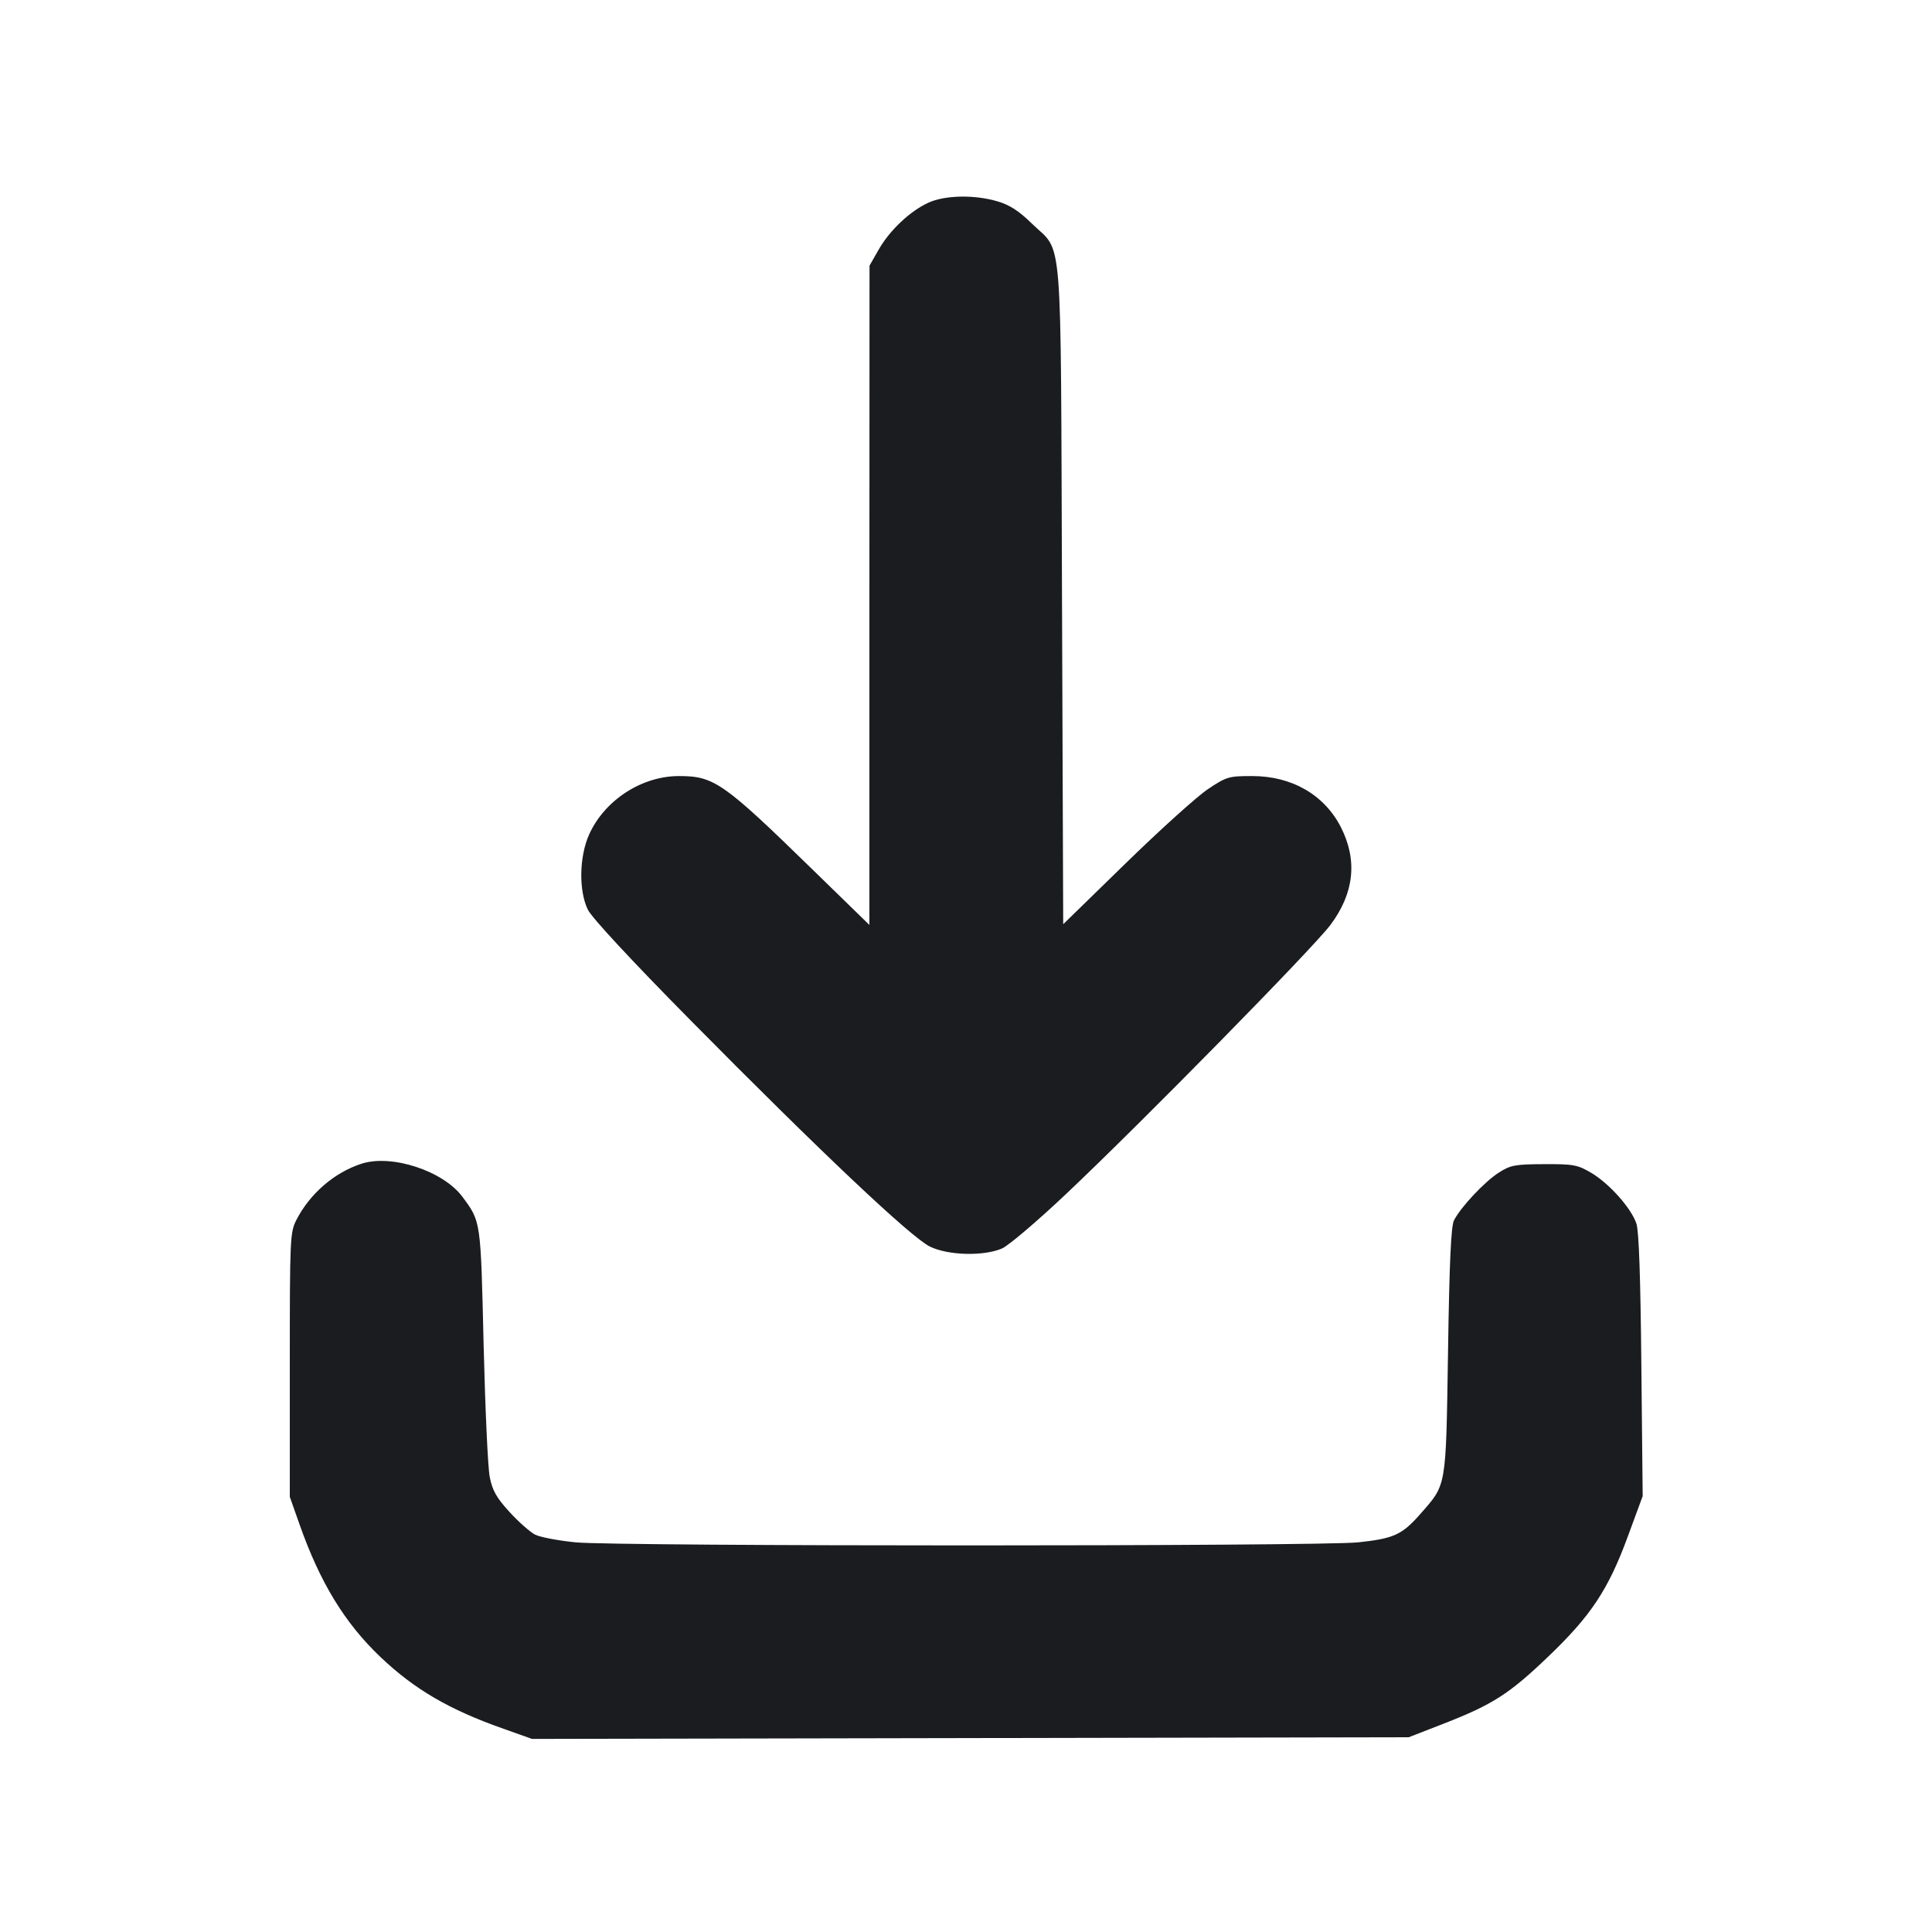 <svg width="16" height="16" viewBox="0 0 16 16" fill="none" xmlns="http://www.w3.org/2000/svg"><path d="M7.690 1.678 C 7.538 1.747,7.370 1.905,7.278 2.065 L 7.201 2.200 7.200 4.930 L 7.200 7.660 6.730 7.202 C 5.993 6.483,5.914 6.427,5.625 6.427 C 5.314 6.426,5.005 6.628,4.878 6.913 C 4.797 7.095,4.792 7.376,4.868 7.533 C 4.899 7.598,5.228 7.953,5.719 8.450 C 6.788 9.532,7.545 10.248,7.702 10.324 C 7.852 10.397,8.144 10.405,8.297 10.340 C 8.351 10.317,8.591 10.113,8.831 9.886 C 9.460 9.292,10.872 7.854,11.018 7.660 C 11.214 7.398,11.244 7.127,11.106 6.853 C 10.969 6.583,10.700 6.427,10.370 6.427 C 10.176 6.427,10.158 6.432,10.004 6.535 C 9.915 6.594,9.609 6.870,9.324 7.148 L 8.805 7.654 8.795 4.927 C 8.783 1.831,8.806 2.105,8.547 1.853 C 8.440 1.748,8.362 1.697,8.262 1.668 C 8.073 1.611,7.826 1.616,7.690 1.678 M2.995 9.637 C 2.769 9.710,2.566 9.885,2.454 10.104 C 2.402 10.207,2.400 10.256,2.400 11.303 L 2.400 12.396 2.483 12.631 C 2.651 13.106,2.855 13.441,3.150 13.722 C 3.433 13.991,3.721 14.159,4.170 14.317 L 4.406 14.401 8.036 14.394 L 11.667 14.387 11.960 14.273 C 12.362 14.116,12.499 14.028,12.819 13.722 C 13.174 13.383,13.318 13.166,13.478 12.732 L 13.604 12.390 13.593 11.309 C 13.586 10.581,13.573 10.196,13.552 10.133 C 13.509 10.005,13.327 9.801,13.178 9.713 C 13.064 9.646,13.031 9.640,12.787 9.641 C 12.546 9.642,12.509 9.649,12.411 9.712 C 12.294 9.787,12.096 9.998,12.041 10.107 C 12.017 10.155,12.003 10.452,11.992 11.192 C 11.974 12.336,11.982 12.288,11.760 12.541 C 11.610 12.711,11.541 12.742,11.248 12.773 C 10.925 12.807,5.116 12.807,4.767 12.773 C 4.624 12.759,4.472 12.730,4.431 12.709 C 4.389 12.687,4.294 12.603,4.219 12.521 C 4.112 12.404,4.078 12.344,4.056 12.233 C 4.040 12.156,4.018 11.661,4.005 11.133 C 3.981 10.103,3.983 10.119,3.830 9.912 C 3.671 9.697,3.245 9.557,2.995 9.637 " fill="#1A1C1F" stroke="none" fill-rule="evenodd"></path></svg>